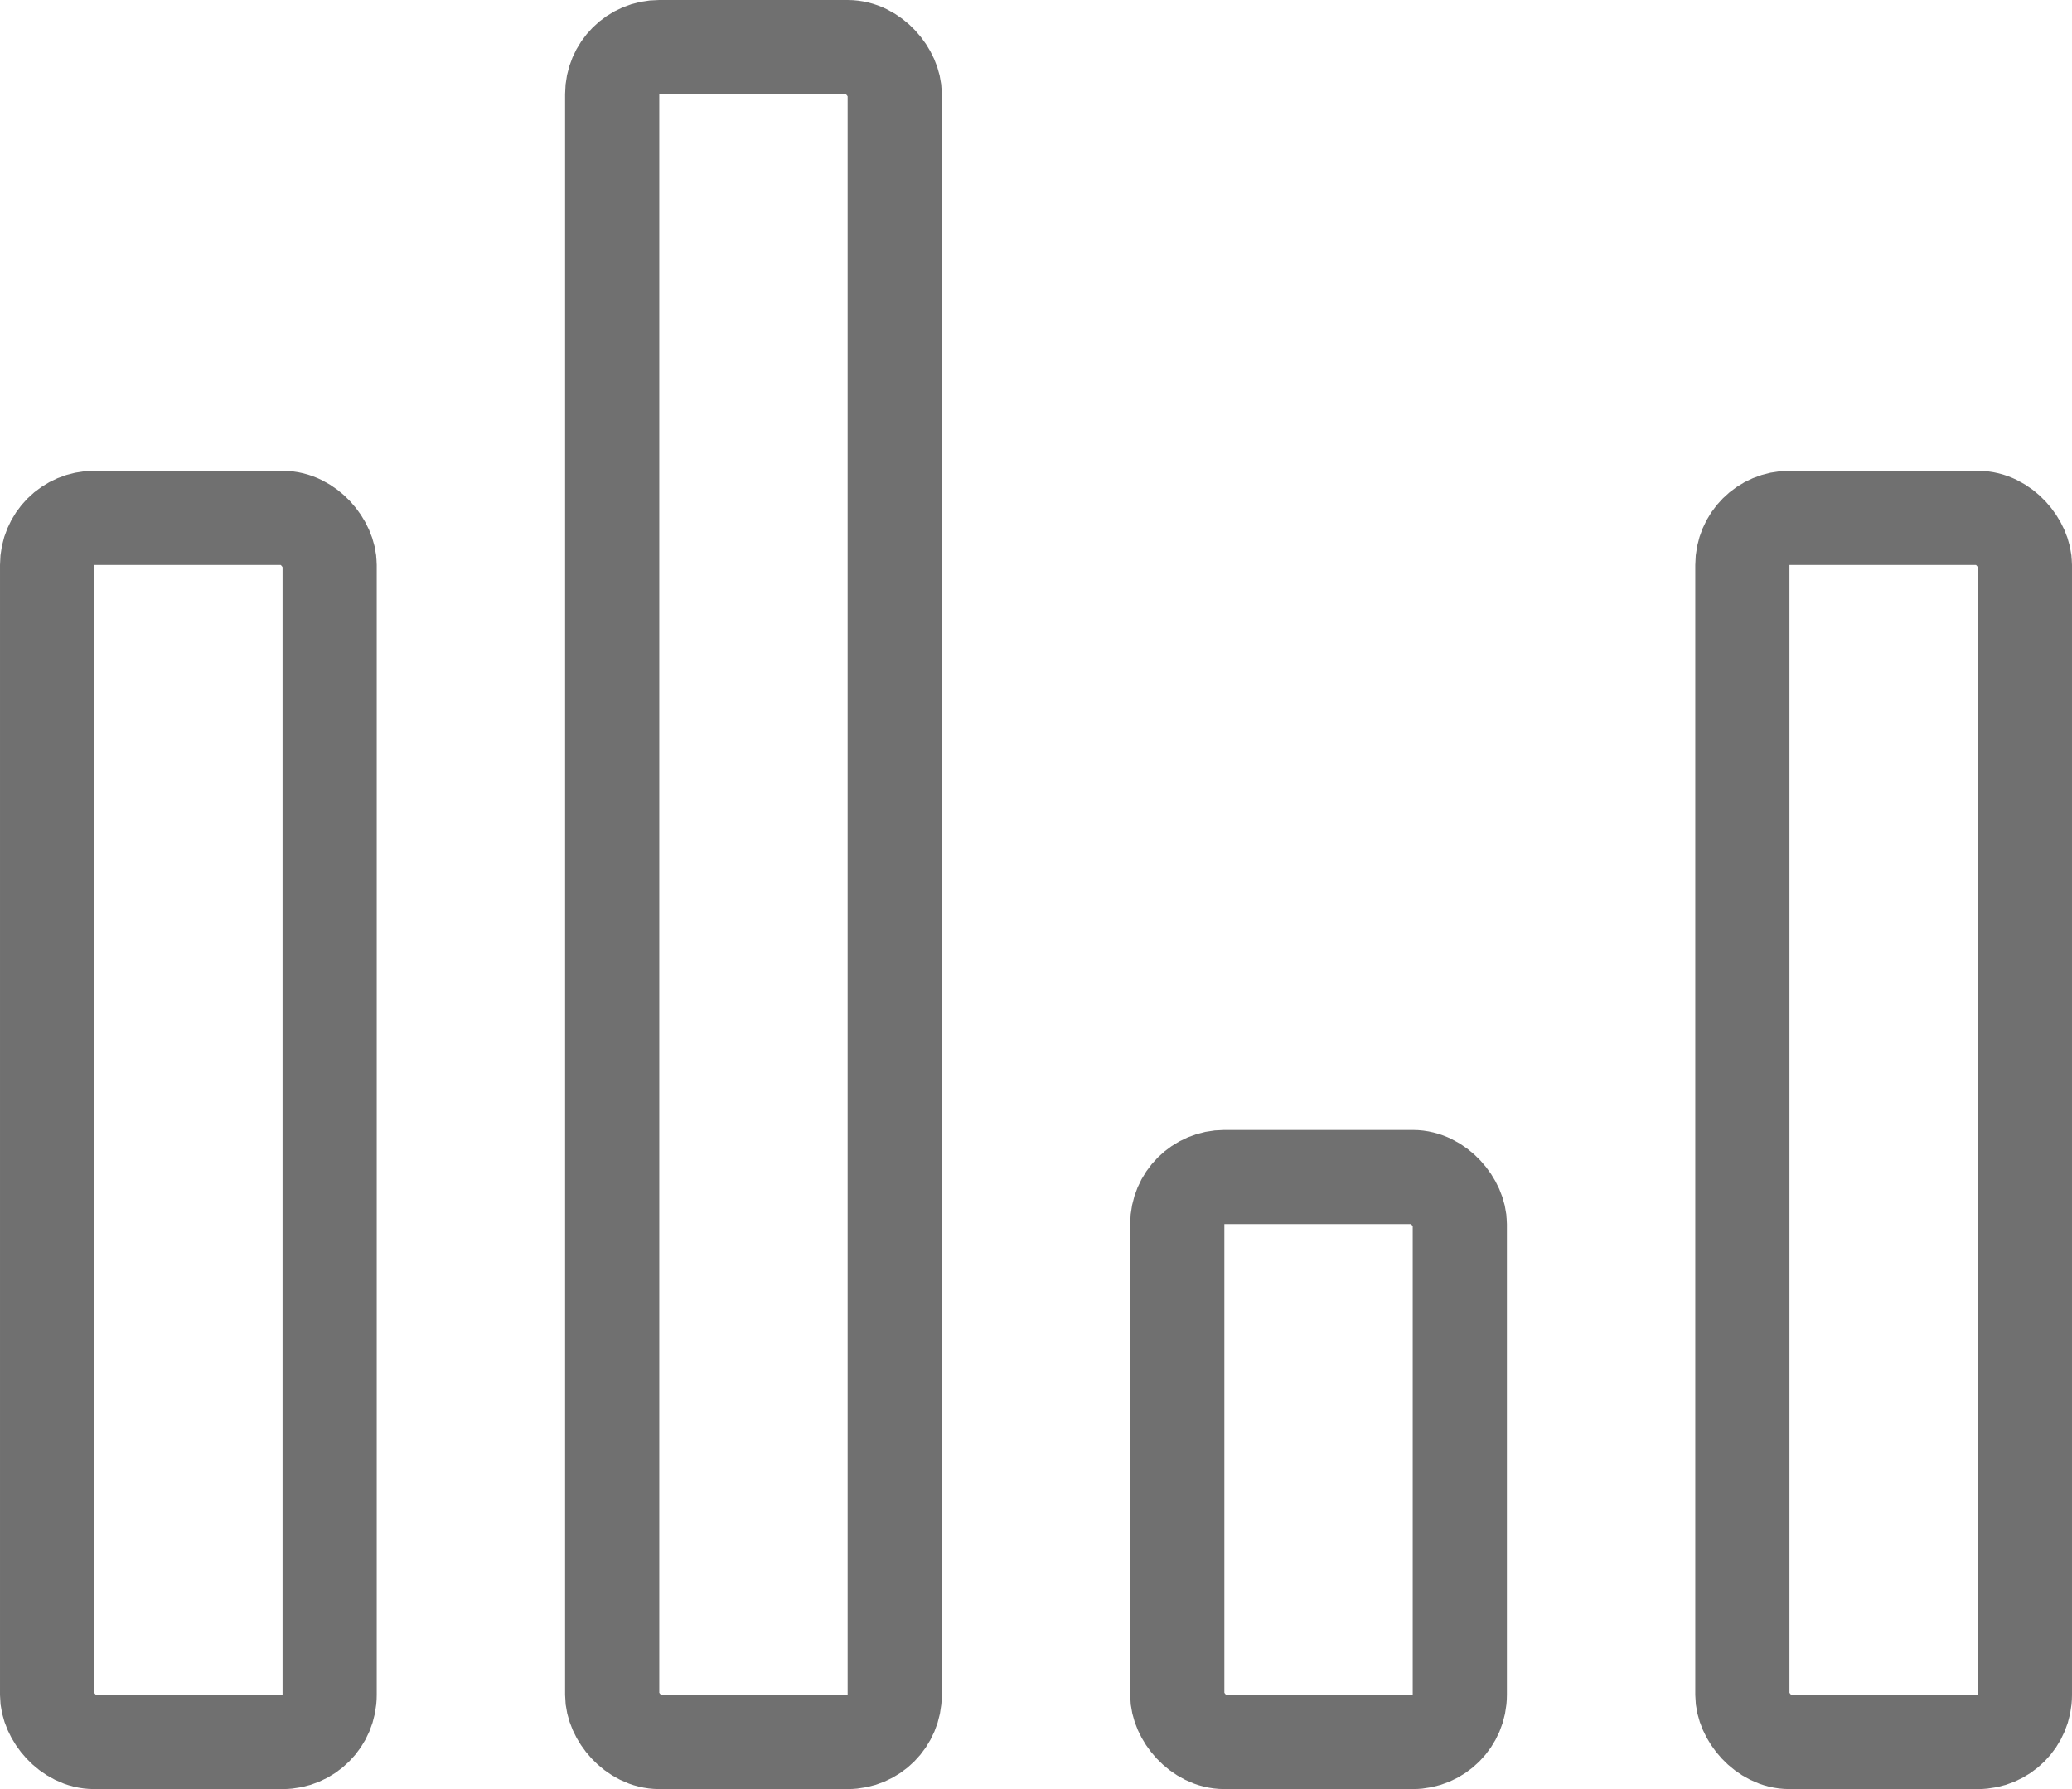 <svg id="Bars" xmlns="http://www.w3.org/2000/svg" width="22" height="19" viewBox="0 0 22 19">
  <g id="Rectangle_79" data-name="Rectangle 79" transform="translate(0 5)" fill="none" stroke="#707070" stroke-width="1">
    <rect width="4" height="14" rx="1" stroke="none"/>
    <rect x="0.5" y="0.5" width="3" height="13" rx="0.5" fill="none"/>
  </g>
  <g id="Rectangle_80" data-name="Rectangle 80" transform="translate(6)" fill="none" stroke="#707070" stroke-width="1">
    <rect width="4" height="19" rx="1" stroke="none"/>
    <rect x="0.5" y="0.5" width="3" height="18" rx="0.5" fill="none"/>
  </g>
  <g id="Rectangle_81" data-name="Rectangle 81" transform="translate(12 12)" fill="none" stroke="#707070" stroke-width="1">
    <rect width="4" height="7" rx="1" stroke="none"/>
    <rect x="0.5" y="0.5" width="3" height="6" rx="0.5" fill="none"/>
  </g>
  <g id="Rectangle_82" data-name="Rectangle 82" transform="translate(18 5)" fill="none" stroke="#707070" stroke-width="1">
    <rect width="4" height="14" rx="1" stroke="none"/>
    <rect x="0.5" y="0.5" width="3" height="13" rx="0.5" fill="none"/>
  </g>
</svg>
